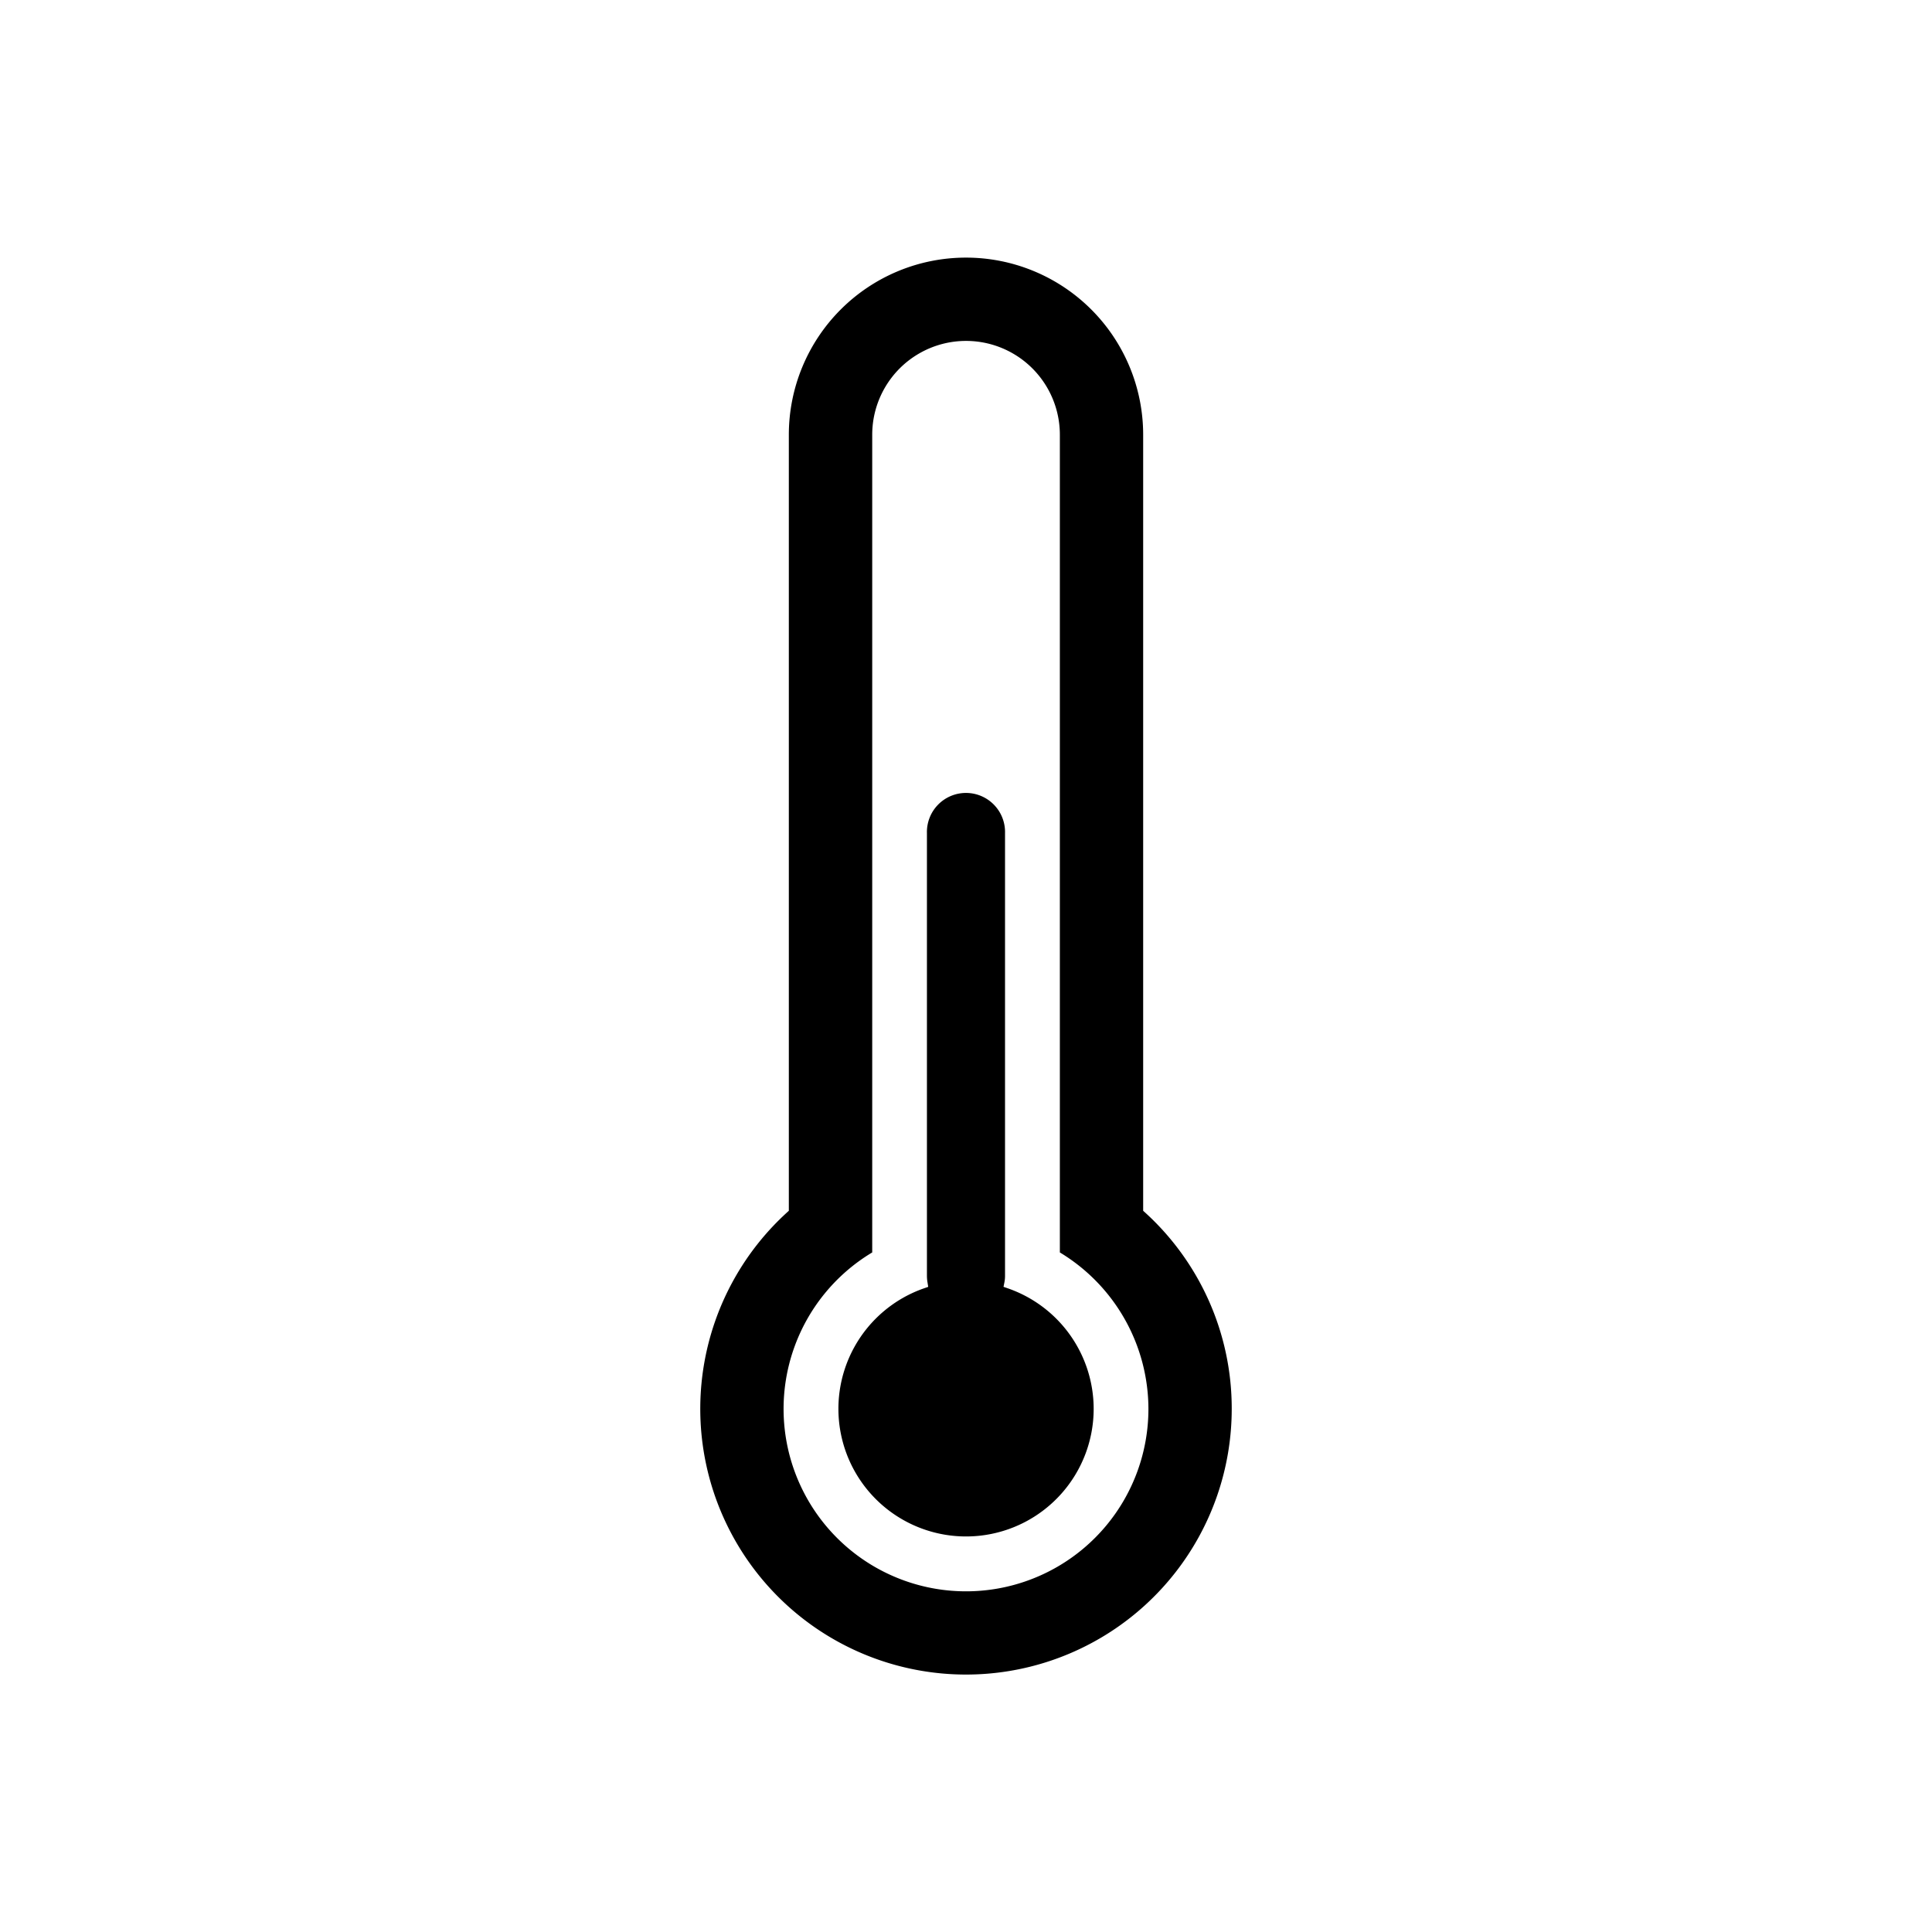 <svg xmlns="http://www.w3.org/2000/svg" width="50" height="50" viewBox="0 0 50 50">
  <title>02_thermal_comfort</title>
  <path d="M28.304,36.461a3.303,3.303,0,1,1-4.389-3.12l.107-.037-.018-.113a1.037,1.037,0,0,1-.015-.172V21.564a1.011,1.011,0,1,1,2.021,0V33.02a.853.853,0,0,1-.016.167l-.023.116.112.039A3.304,3.304,0,0,1,28.304,36.461Zm3.573.001a6.877,6.877,0,1,1-11.462-5.127V11.252a4.585,4.585,0,1,1,9.17,0V31.335A6.855,6.855,0,0,1,31.877,36.462Zm-2.156-0a4.738,4.738,0,0,0-2.292-4.049V11.251a2.428,2.428,0,1,0-4.856,0V32.413a4.721,4.721,0,1,0,7.148,4.049Z"/>
</svg>
